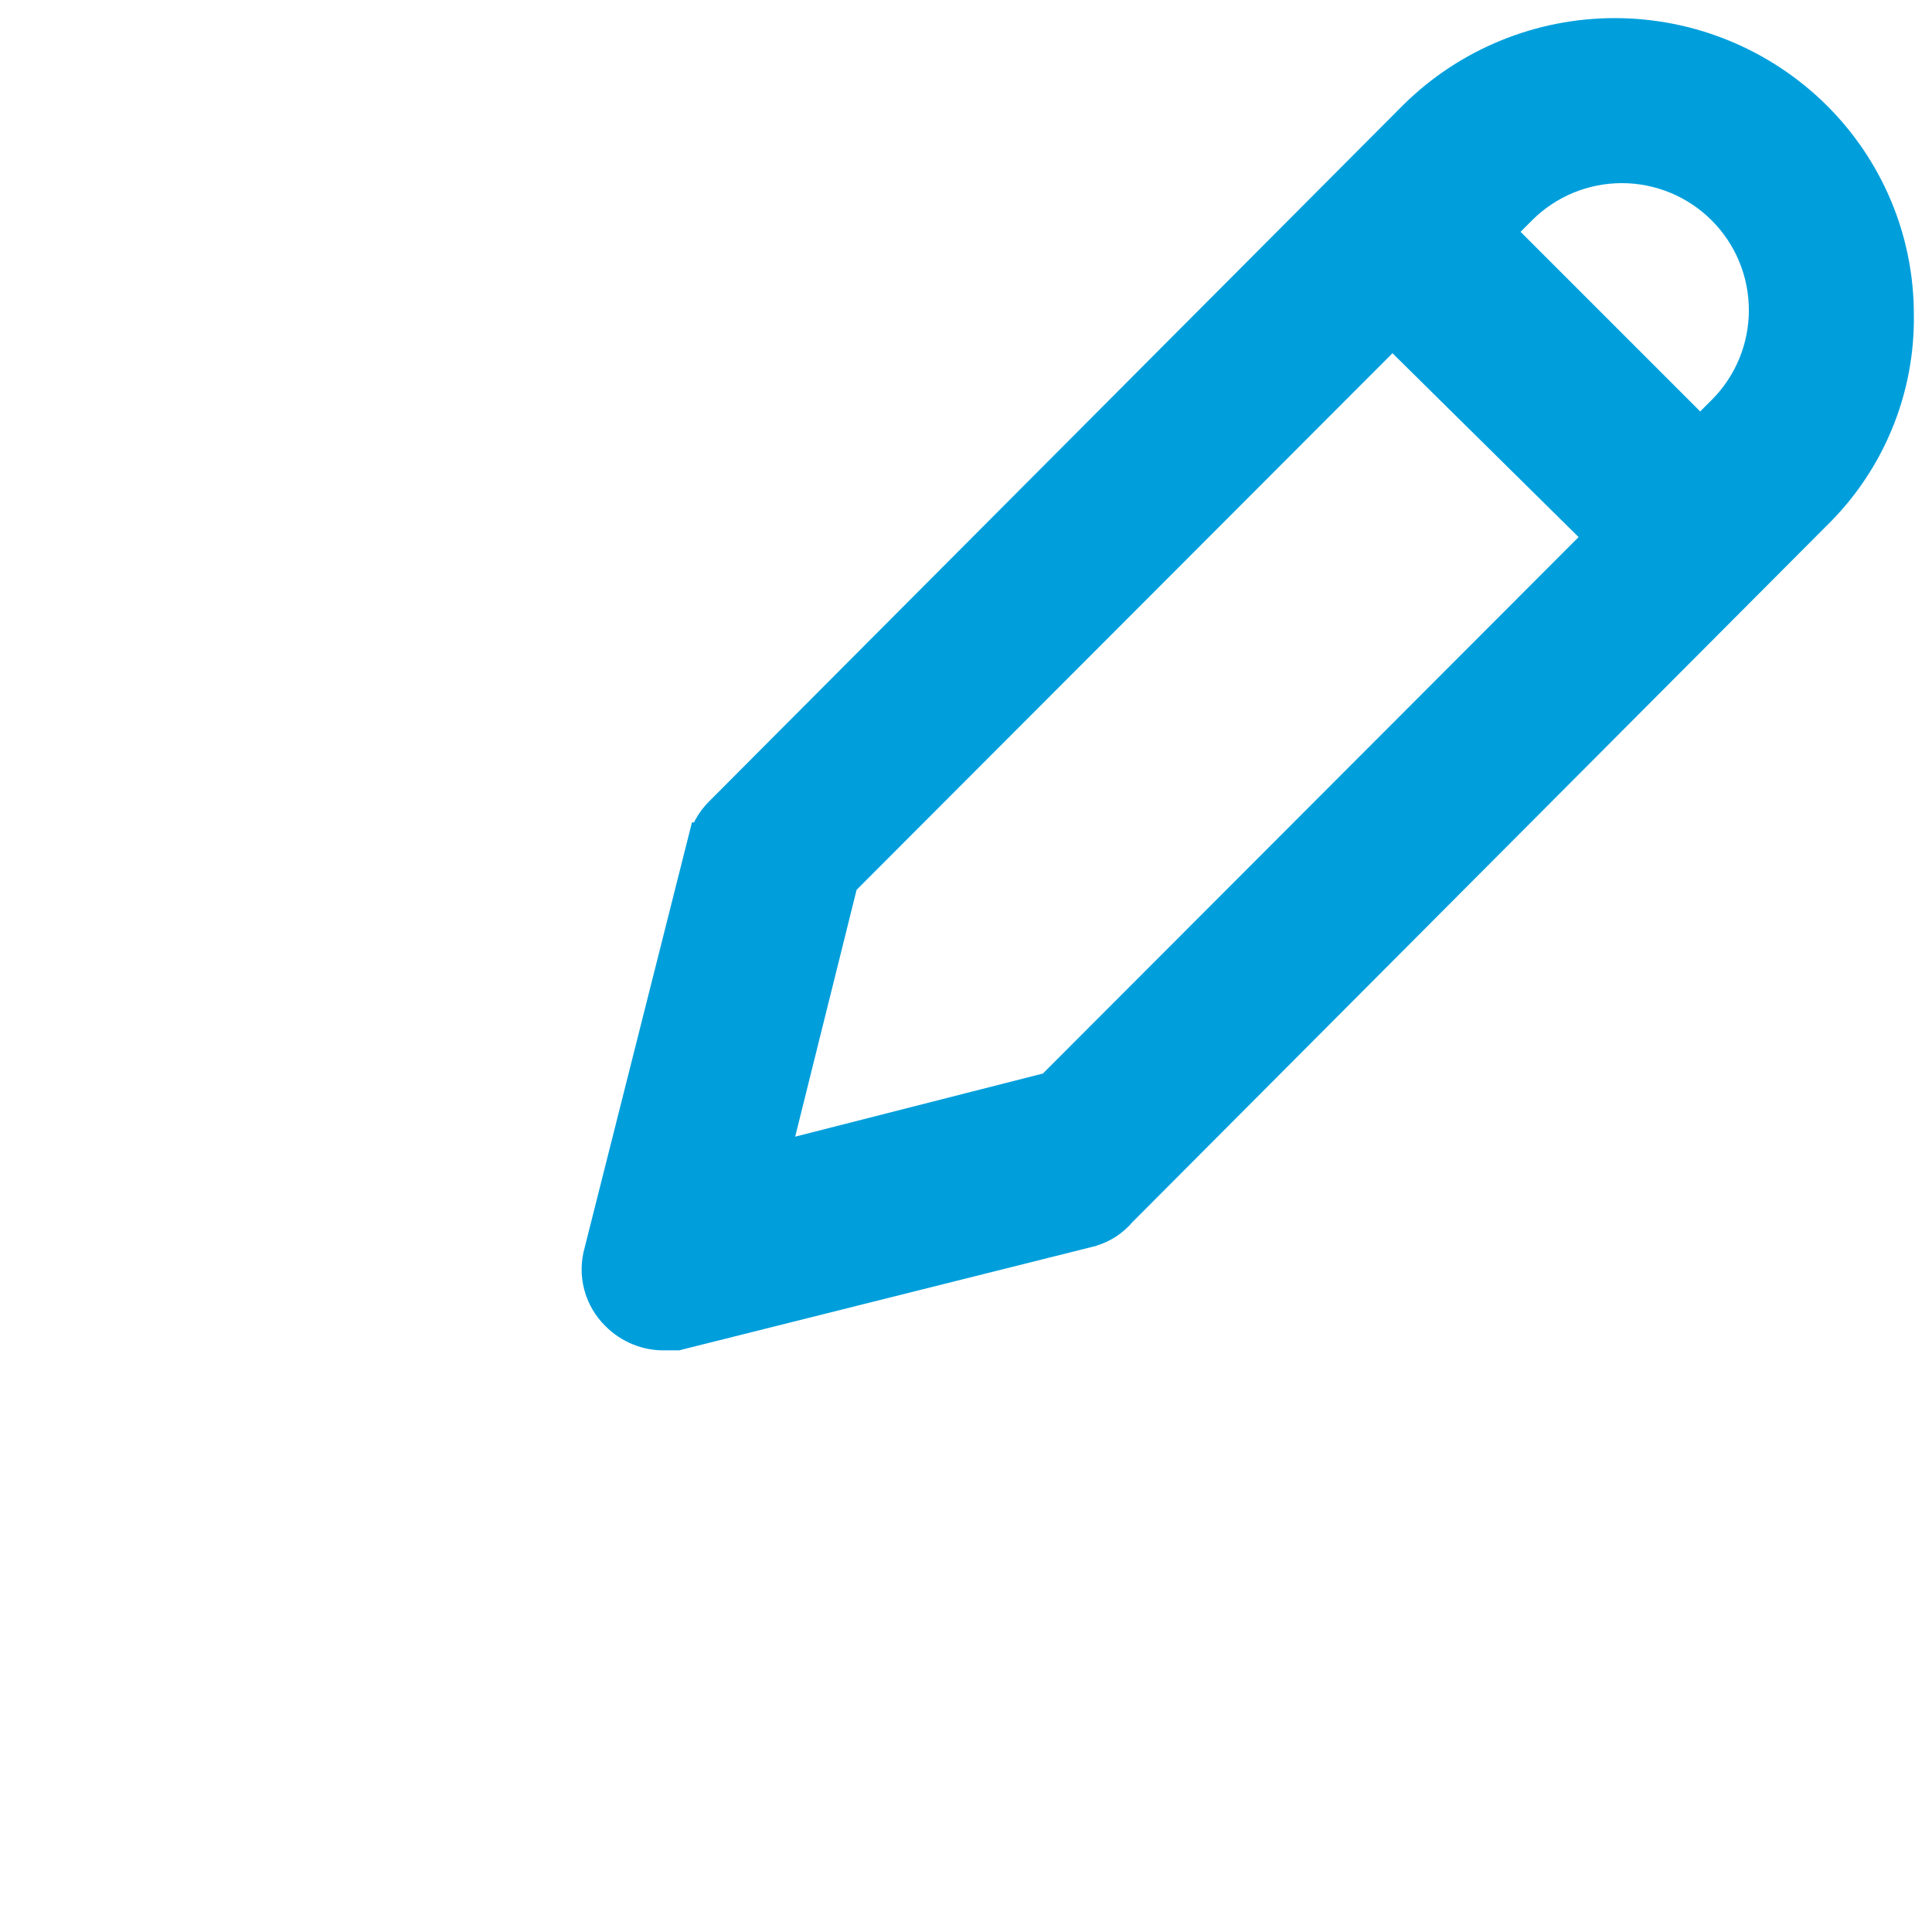 <?xml version="1.0" encoding="UTF-8"?>
<svg width="48px" height="48px" viewBox="0 0 48 48" version="1.1" xmlns="http://www.w3.org/2000/svg" xmlns:xlink="http://www.w3.org/1999/xlink">
    <title>edit_pen</title>
    <g id="Page-1" stroke="none" stroke-width="1" fill="none" fill-rule="evenodd">
        <g id="Artboard" transform="translate(-1617, -738)">
            <g id="edit_pen" transform="translate(1617, 738)">
                <path d="M42.915,10.326 L42.241,11 L37,5.759 L37.674,5.086 C38.368,4.39 39.311,4 40.294,4 C41.277,4 42.219,4.39 42.915,5.086 C43.61,5.78 44,6.723 44,7.706 C44,8.689 43.61,9.632 42.915,10.326 L42.915,10.326 Z M40,13.341 L26.193,27.167 L19,29 L20.785,21.827 L34.593,8 L40,13.341 Z M35.257,2.992 L35.255,2.994 L17.996,20.31 L17.996,20.31 L17.992,20.313 C17.812,20.499 17.684,20.729 17.621,20.981 L17.62,20.981 L15.056,31.143 C14.984,31.39 14.982,31.652 15.047,31.9 C15.113,32.15 15.246,32.378 15.431,32.558 C15.575,32.704 15.748,32.818 15.938,32.894 C16.128,32.97 16.333,33.006 16.537,32.999 L16.765,32.999 L16.805,32.999 L16.843,32.989 L27.048,30.433 L27.053,30.432 L27.059,30.43 C27.323,30.353 27.558,30.2 27.733,29.988 L44.98,12.686 C45.632,12.053 46.148,11.294 46.495,10.455 C46.843,9.615 47.014,8.715 46.999,7.807 C46.999,6.912 46.821,6.026 46.474,5.199 C46.127,4.373 45.619,3.622 44.98,2.992 C43.686,1.716 41.939,1 40.118,1 C38.298,1 36.551,1.716 35.257,2.992 L35.257,2.992 Z" id="Fill-5" fill="#009FDC"></path>
                <path d="M42.915,10.326 L42.241,11 L37,5.759 L37.674,5.086 C38.368,4.39 39.311,4 40.294,4 C41.277,4 42.219,4.39 42.915,5.086 C43.61,5.78 44,6.723 44,7.706 C44,8.689 43.61,9.632 42.915,10.326 Z M40,13.341 L26.193,27.167 L19,29 L20.785,21.827 L34.593,8 L40,13.341 Z M35.257,2.992 L35.255,2.994 L17.996,20.31 L17.996,20.31 L17.992,20.313 C17.812,20.499 17.684,20.729 17.621,20.981 L17.62,20.981 L15.056,31.143 C14.984,31.39 14.982,31.652 15.047,31.9 C15.113,32.15 15.246,32.378 15.431,32.558 C15.575,32.704 15.748,32.818 15.938,32.894 C16.128,32.97 16.333,33.006 16.537,32.999 L16.765,32.999 L16.805,32.999 L16.843,32.989 L27.048,30.433 L27.053,30.432 L27.059,30.43 C27.323,30.353 27.558,30.2 27.733,29.988 L44.98,12.686 C45.632,12.053 46.148,11.294 46.495,10.455 C46.843,9.615 47.014,8.715 46.999,7.807 C46.999,6.912 46.821,6.026 46.474,5.199 C46.127,4.373 45.619,3.622 44.98,2.992 C43.686,1.716 41.939,1 40.118,1 C38.298,1 36.551,1.716 35.257,2.992 Z" id="Stroke-7" stroke="#009FDC" stroke-width="1.1"></path>
            </g>
        </g>
    </g>
</svg>

